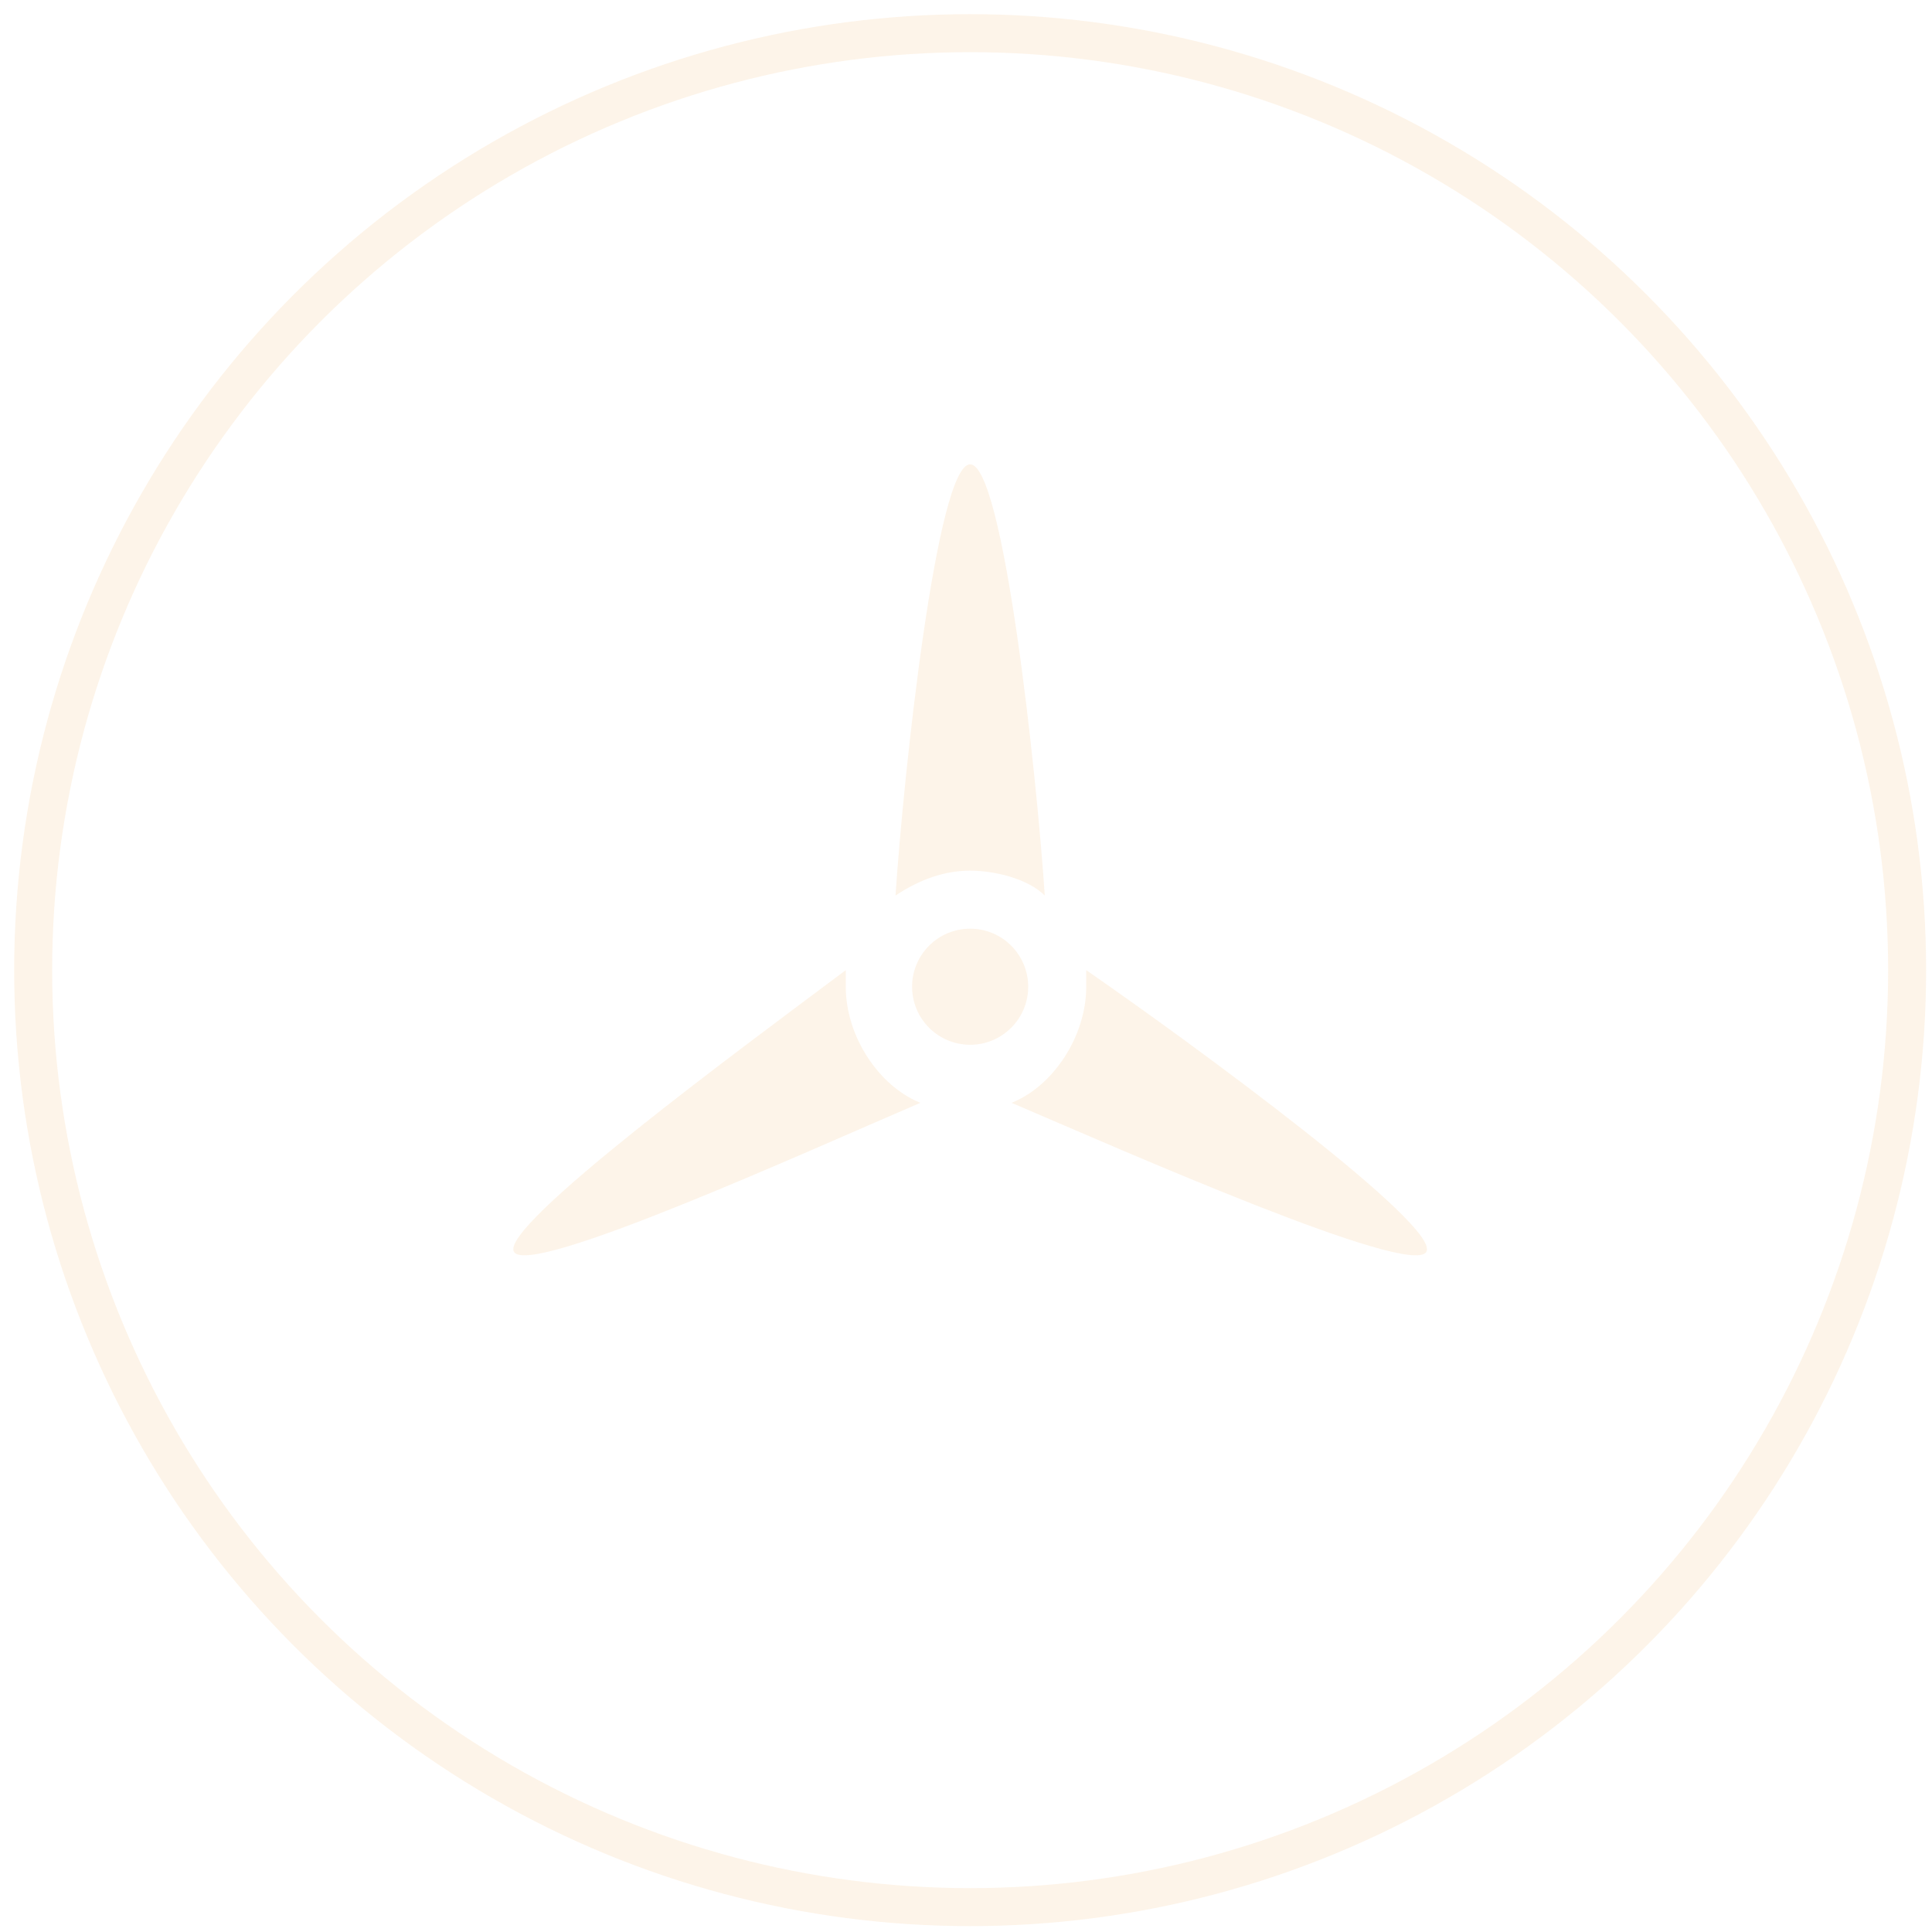<?xml version="1.0" encoding="utf-8"?>
<!-- Generator: Adobe Illustrator 18.1.1, SVG Export Plug-In . SVG Version: 6.00 Build 0)  -->
<svg version="1.1" id="Calque_1" xmlns="http://www.w3.org/2000/svg" xmlns:xlink="http://www.w3.org/1999/xlink" x="0px" y="0px"
	 viewBox="0 0 23.3 23.3" enable-background="new 0 0 23.3 23.3" xml:space="preserve">
<g id="eolien_1_" opacity="0.1">
	<g id="éolien_1_">
		<circle fill="#EE8E1A" cx="11.7" cy="11.9" r="0.7"/>
		<path fill="#EE8E1A" d="M10.8,10.8c0.3-0.2,0.6-0.3,0.9-0.3c0.3,0,0.7,0.1,0.9,0.3c-0.1-1.5-0.5-5.2-0.9-5.2
			C11.3,5.6,10.9,9.3,10.8,10.8z"/>
		<path fill="#EE8E1A" d="M11.1,13.3L11.1,13.3C11.1,13.3,11.1,13.3,11.1,13.3C11.1,13.3,11.1,13.3,11.1,13.3L11.1,13.3
			c-0.5-0.2-0.9-0.8-0.9-1.4c0-0.1,0-0.1,0-0.2c-1.2,0.9-4.2,3.1-4,3.4C6.4,15.4,9.7,13.9,11.1,13.3z"/>
		<path fill="#EE8E1A" d="M13.1,11.7c0,0.1,0,0.1,0,0.2c0,0.6-0.4,1.2-0.9,1.4c0,0,0,0,0,0l0,0c1.4,0.6,4.8,2.1,5,1.8
			C17.4,14.8,14.4,12.6,13.1,11.7z"/>
	</g>
	<circle fill="none" stroke="#EE8E1A" stroke-width="0.458" stroke-miterlimit="10" cx="11.7" cy="11.7" r="11.3"/>
</g>
</svg>
